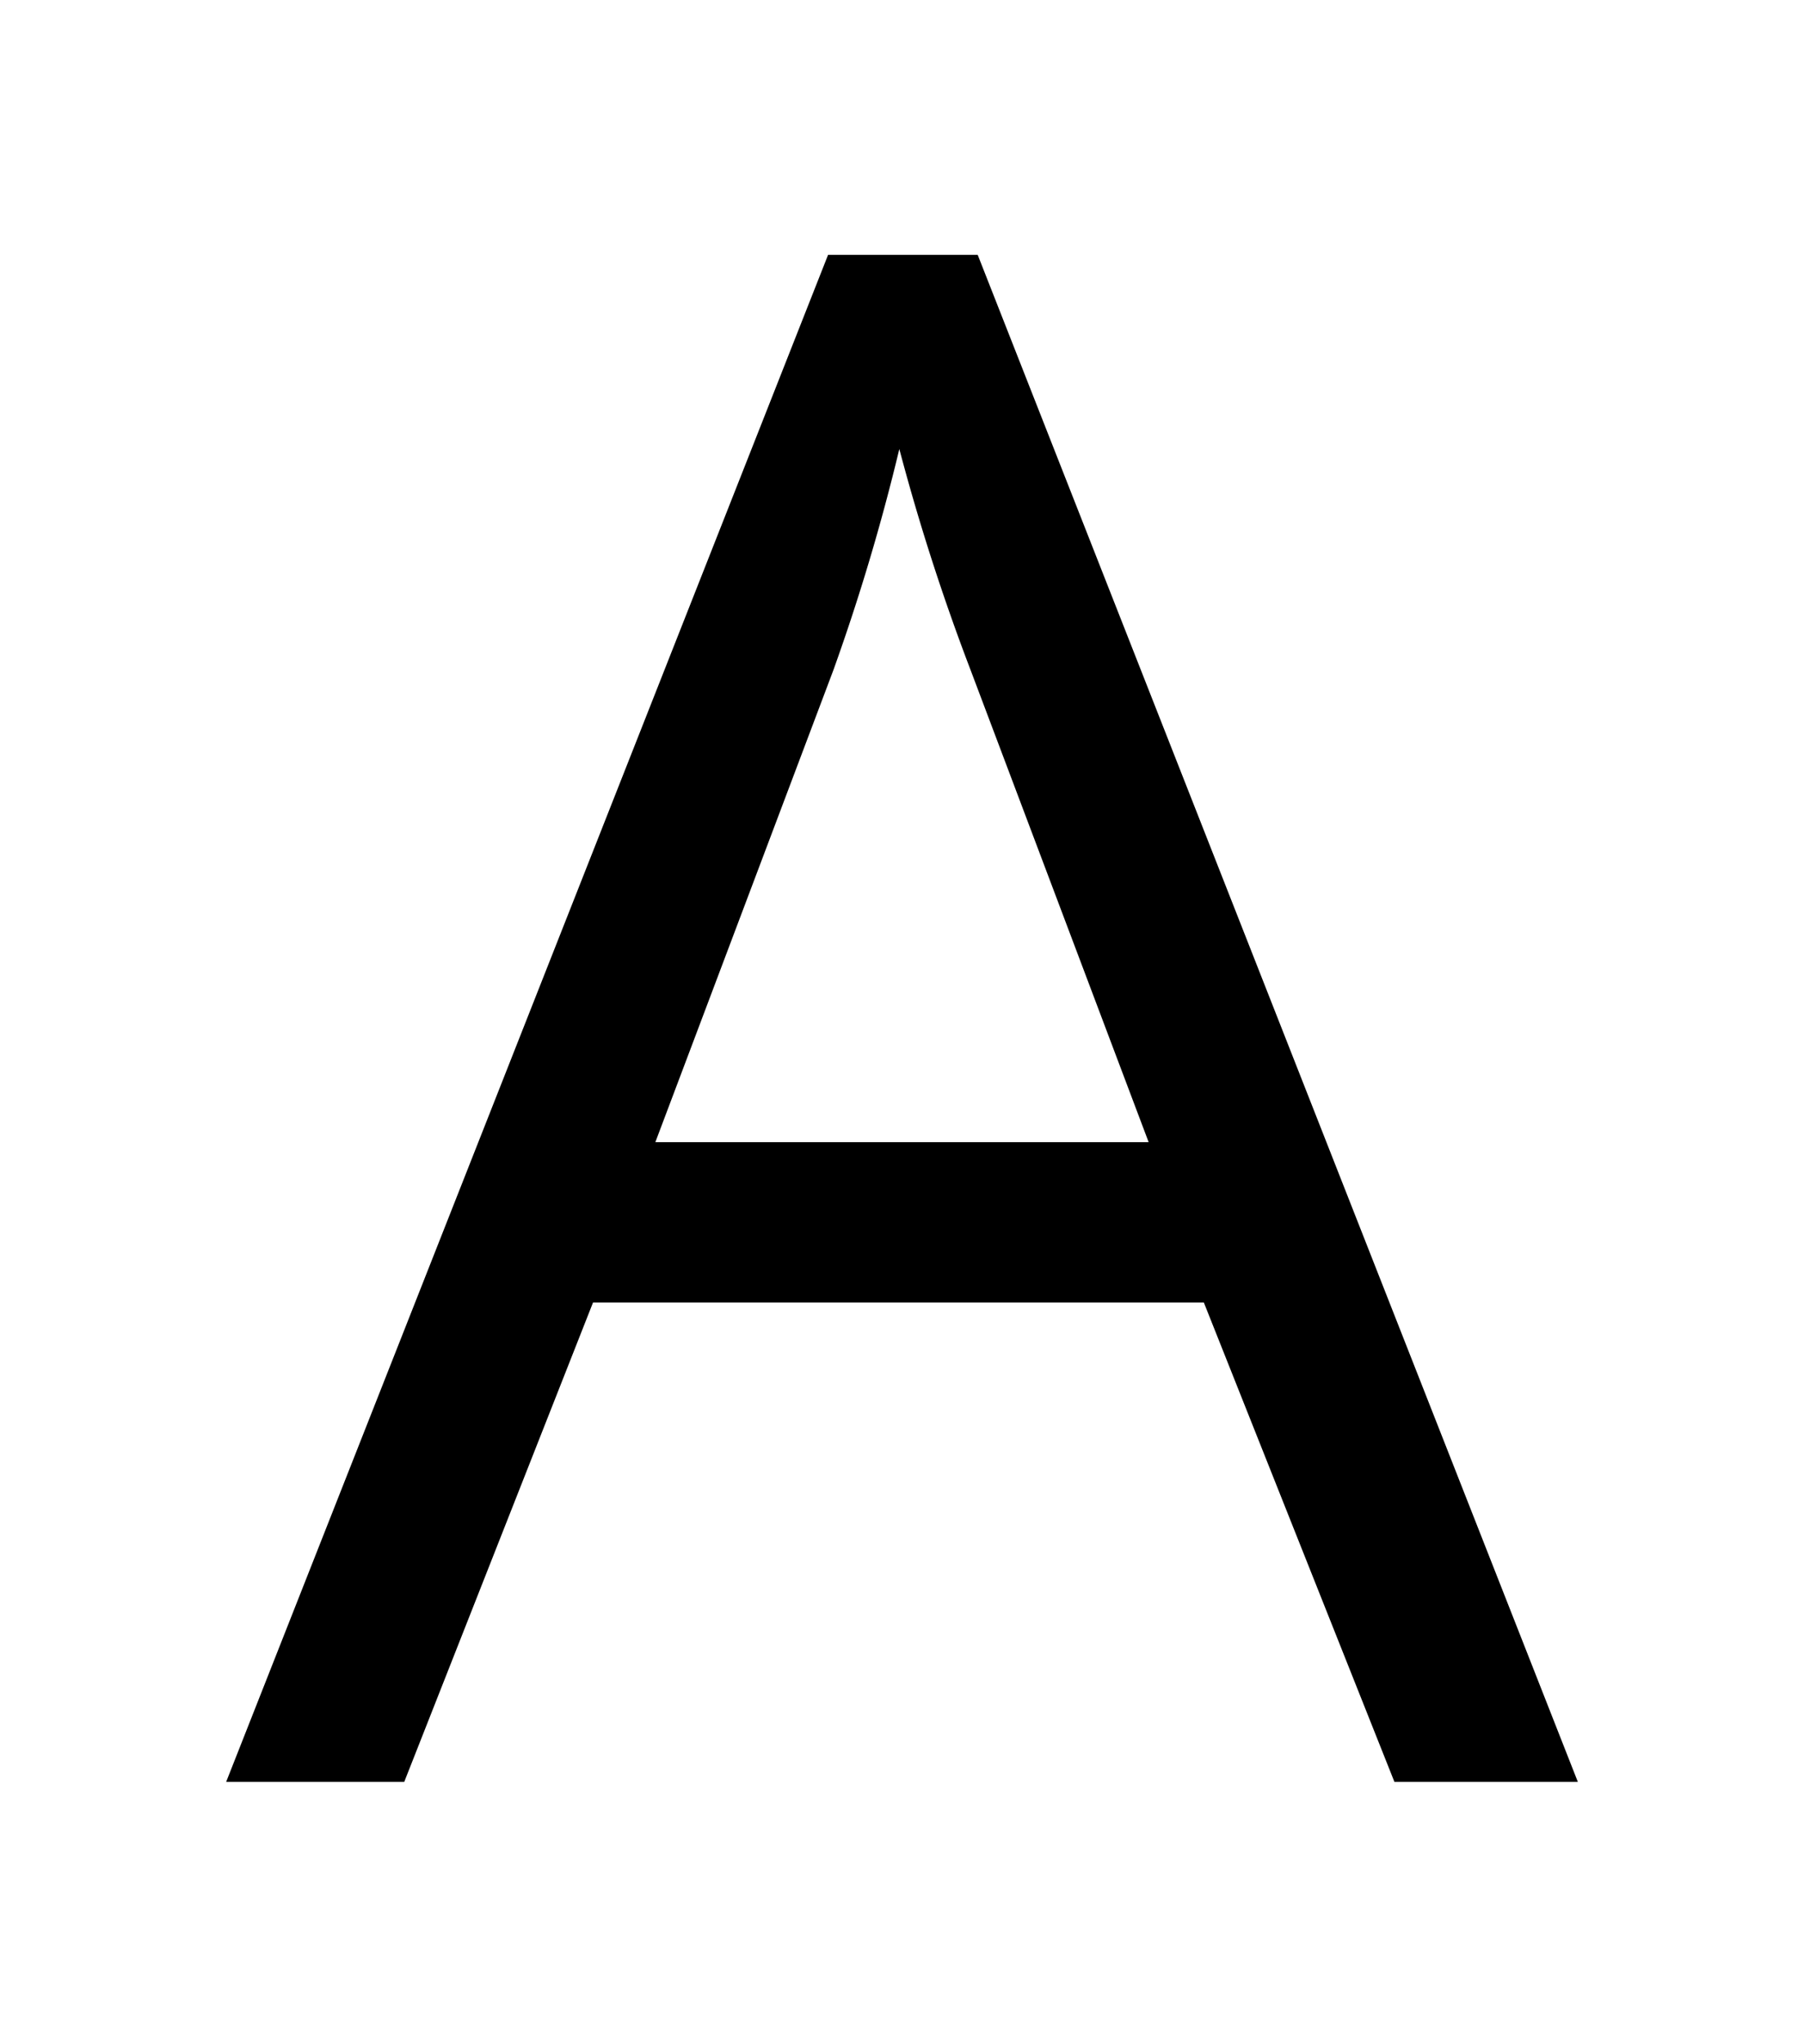 <svg xmlns="http://www.w3.org/2000/svg" viewBox="0 0 10.13 11.47">
  <path d="M7.83 10L6.76 7.31H3.33L2.27 10h-1l3.38-8.57h.84L8.86 10zM6.45 6.41l-1-2.65a12.21 12.21 0 0 1-.4-1.24 11.84 11.84 0 0 1-.37 1.24l-1 2.65z"/>
</svg>
